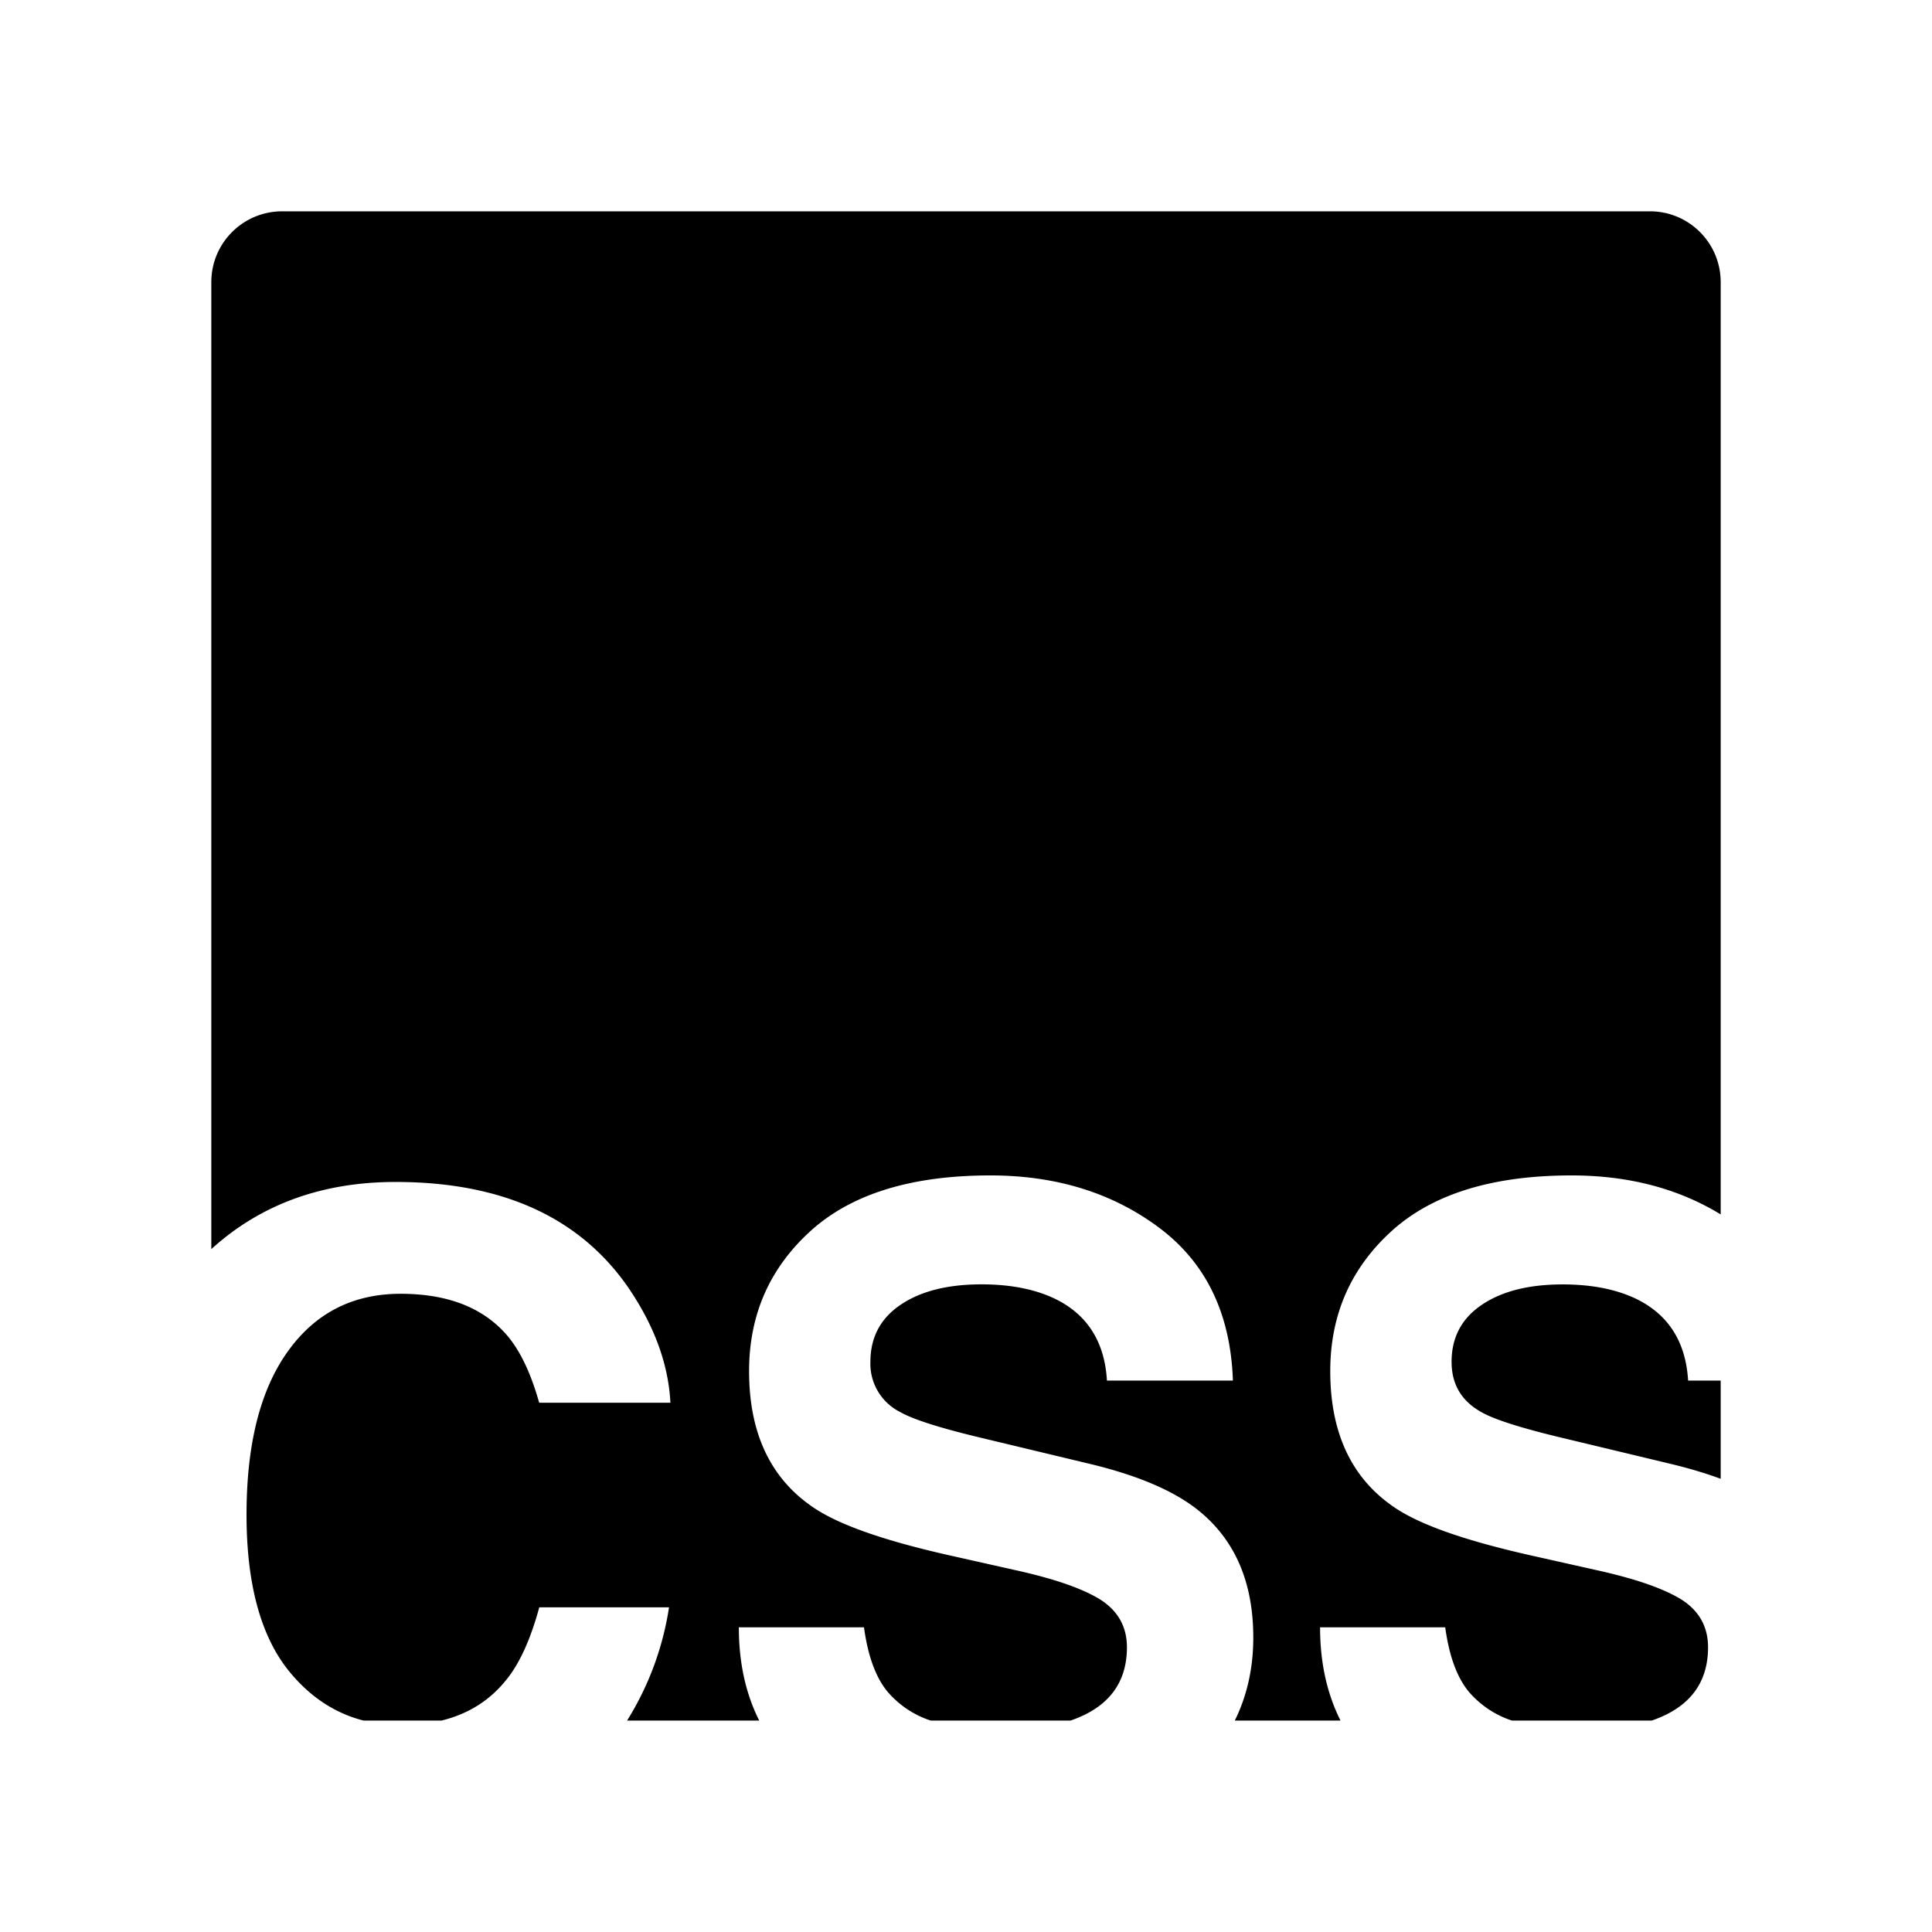 <svg xmlns="http://www.w3.org/2000/svg" width="100%" height="100%" viewBox="0 0 30.72 30.72"><path d="M3.36 19.86V4.487C3.36 3.862 3.866 3.36 4.487 3.36h21.748C26.858 3.36 27.36 3.865 27.36 4.486V19.31c-0.676-0.413-1.467-0.62-2.372-0.62-1.258 0-2.212 0.296-2.862 0.886-0.65 0.591-0.974 1.333-0.974 2.226 0 0.979 0.336 1.698 1.008 2.158 0.397 0.276 1.114 0.53 2.151 0.765l1.056 0.237c0.618 0.135 1.07 0.29 1.36 0.466 0.288 0.18 0.432 0.436 0.432 0.765 0 0.564-0.29 0.95-0.872 1.157l-0.024 0.008H24.04a1.528 1.528 0 0 1-0.688-0.462c-0.185-0.225-0.31-0.565-0.372-1.021h-1.99c0 0.56 0.109 1.053 0.325 1.483h-1.681c0.196-0.396 0.294-0.837 0.294-1.32 0-0.889-0.297-1.568-0.892-2.037-0.384-0.302-0.952-0.543-1.705-0.724l-1.719-0.412c-0.663-0.158-1.096-0.296-1.299-0.413a0.858 0.858 0 0 1-0.473-0.799c0-0.387 0.16-0.69 0.48-0.906 0.32-0.217 0.75-0.325 1.286-0.325 0.482 0 0.886 0.084 1.21 0.25 0.488 0.253 0.75 0.68 0.785 1.28h2.003c-0.036-1.06-0.425-1.869-1.167-2.426-0.742-0.557-1.639-0.836-2.69-0.836-1.258 0-2.212 0.296-2.861 0.886-0.65 0.591-0.975 1.333-0.975 2.226 0 0.979 0.336 1.698 1.008 2.158 0.397 0.276 1.114 0.53 2.152 0.765l1.055 0.237c0.618 0.135 1.071 0.29 1.36 0.466 0.288 0.18 0.433 0.436 0.433 0.765 0 0.564-0.291 0.95-0.873 1.157l-0.025 0.008h-2.223a1.528 1.528 0 0 1-0.688-0.462c-0.185-0.225-0.31-0.565-0.372-1.021h-1.99c0 0.56 0.108 1.053 0.324 1.483H9.971a4.75 4.75 0 0 0 0.667-1.801H8.575c-0.14 0.514-0.316 0.9-0.528 1.157-0.261 0.326-0.603 0.54-1.026 0.644H5.78c-0.45-0.115-0.839-0.37-1.165-0.762C4.152 26.04 3.92 25.202 3.92 24.084c0-1.119 0.218-1.984 0.656-2.595 0.437-0.611 1.035-0.917 1.793-0.917 0.744 0 1.305 0.217 1.684 0.65 0.212 0.243 0.386 0.604 0.52 1.082H10.66c-0.032-0.622-0.262-1.242-0.69-1.86-0.776-1.1-2.003-1.65-3.68-1.65-1.168 0-2.145 0.355-2.929 1.067z m24 3.654v-1.562h-0.518c-0.036-0.6-0.298-1.026-0.785-1.279-0.325-0.166-0.728-0.25-1.21-0.25-0.537 0-0.966 0.108-1.286 0.325-0.32 0.216-0.48 0.518-0.48 0.906 0 0.357 0.157 0.623 0.473 0.799 0.203 0.117 0.636 0.255 1.299 0.413l1.718 0.412c0.29 0.07 0.554 0.149 0.789 0.236z" /></svg>